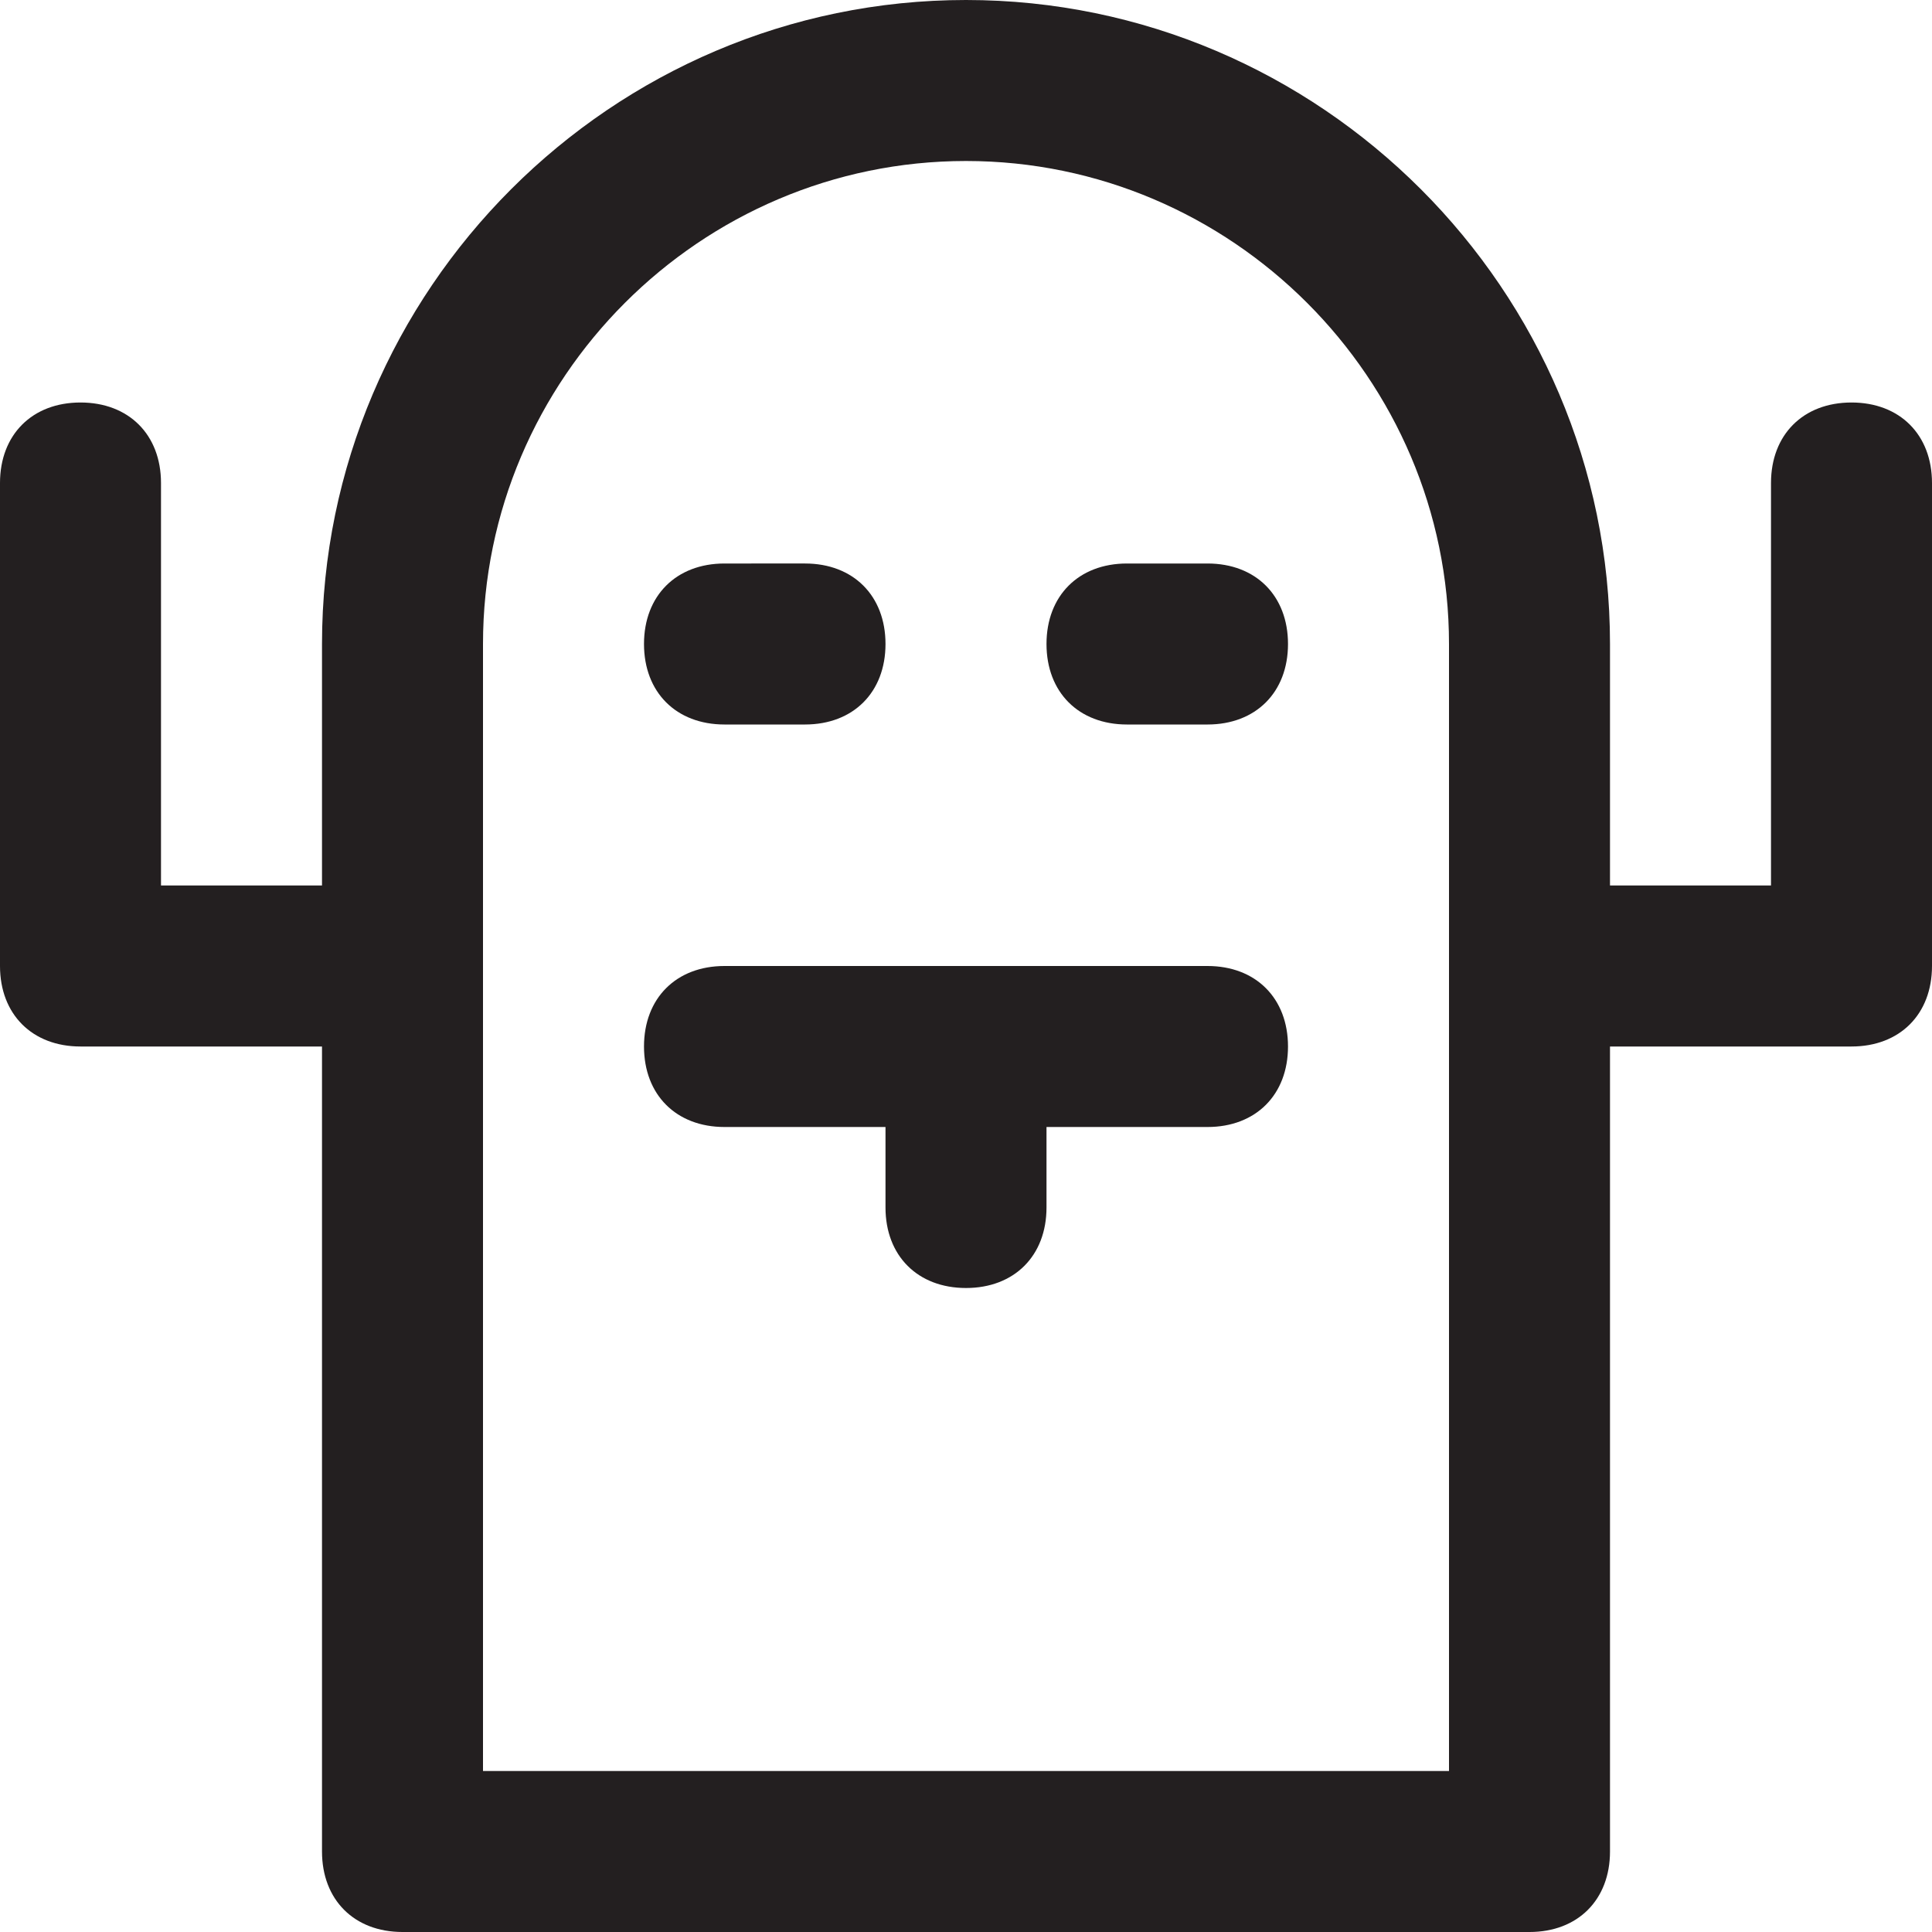 <?xml version="1.0" encoding="utf-8"?>
<!-- Generator: Adobe Illustrator 19.1.0, SVG Export Plug-In . SVG Version: 6.00 Build 0)  -->
<!DOCTYPE svg PUBLIC "-//W3C//DTD SVG 1.1//EN" "http://www.w3.org/Graphics/SVG/1.1/DTD/svg11.dtd">
<svg version="1.1" id="Layer_1" xmlns="http://www.w3.org/2000/svg" xmlns:xlink="http://www.w3.org/1999/xlink" x="0px" y="0px"
	 width="24px" height="24px" viewBox="0 0 24 24" enable-background="new 0 0 24 24" xml:space="preserve">
<path fill="#231F20" d="M23,5c-0.6,0-1,0.4-1,1v5h-2V8c0-4.4-3.6-8-8-8S4,3.6,4,8v3H2V6c0-0.6-0.4-1-1-1S0,5.4,0,6v6
	c0,0.6,0.4,1,1,1h3v10c0,0.6,0.4,1,1,1h14c0.6,0,1-0.4,1-1V13h3c0.6,0,1-0.4,1-1V6C24,5.4,23.6,5,23,5z M18,22H6V8c0-3.3,2.7-6,6-6
	s6,2.7,6,6V22z"/>
<path fill="#231F20" d="M15,12H9c-0.6,0-1,0.4-1,1s0.4,1,1,1h2v1c0,0.6,0.4,1,1,1s1-0.4,1-1v-1h2c0.6,0,1-0.4,1-1S15.6,12,15,12z"/>
<path fill="#231F20" d="M9,9h1c0.6,0,1-0.4,1-1s-0.4-1-1-1H9C8.4,7,8,7.4,8,8S8.4,9,9,9z"/>
<path fill="#231F20" d="M15,7h-1c-0.6,0-1,0.4-1,1s0.4,1,1,1h1c0.6,0,1-0.4,1-1S15.6,7,15,7z"/>
</svg>
